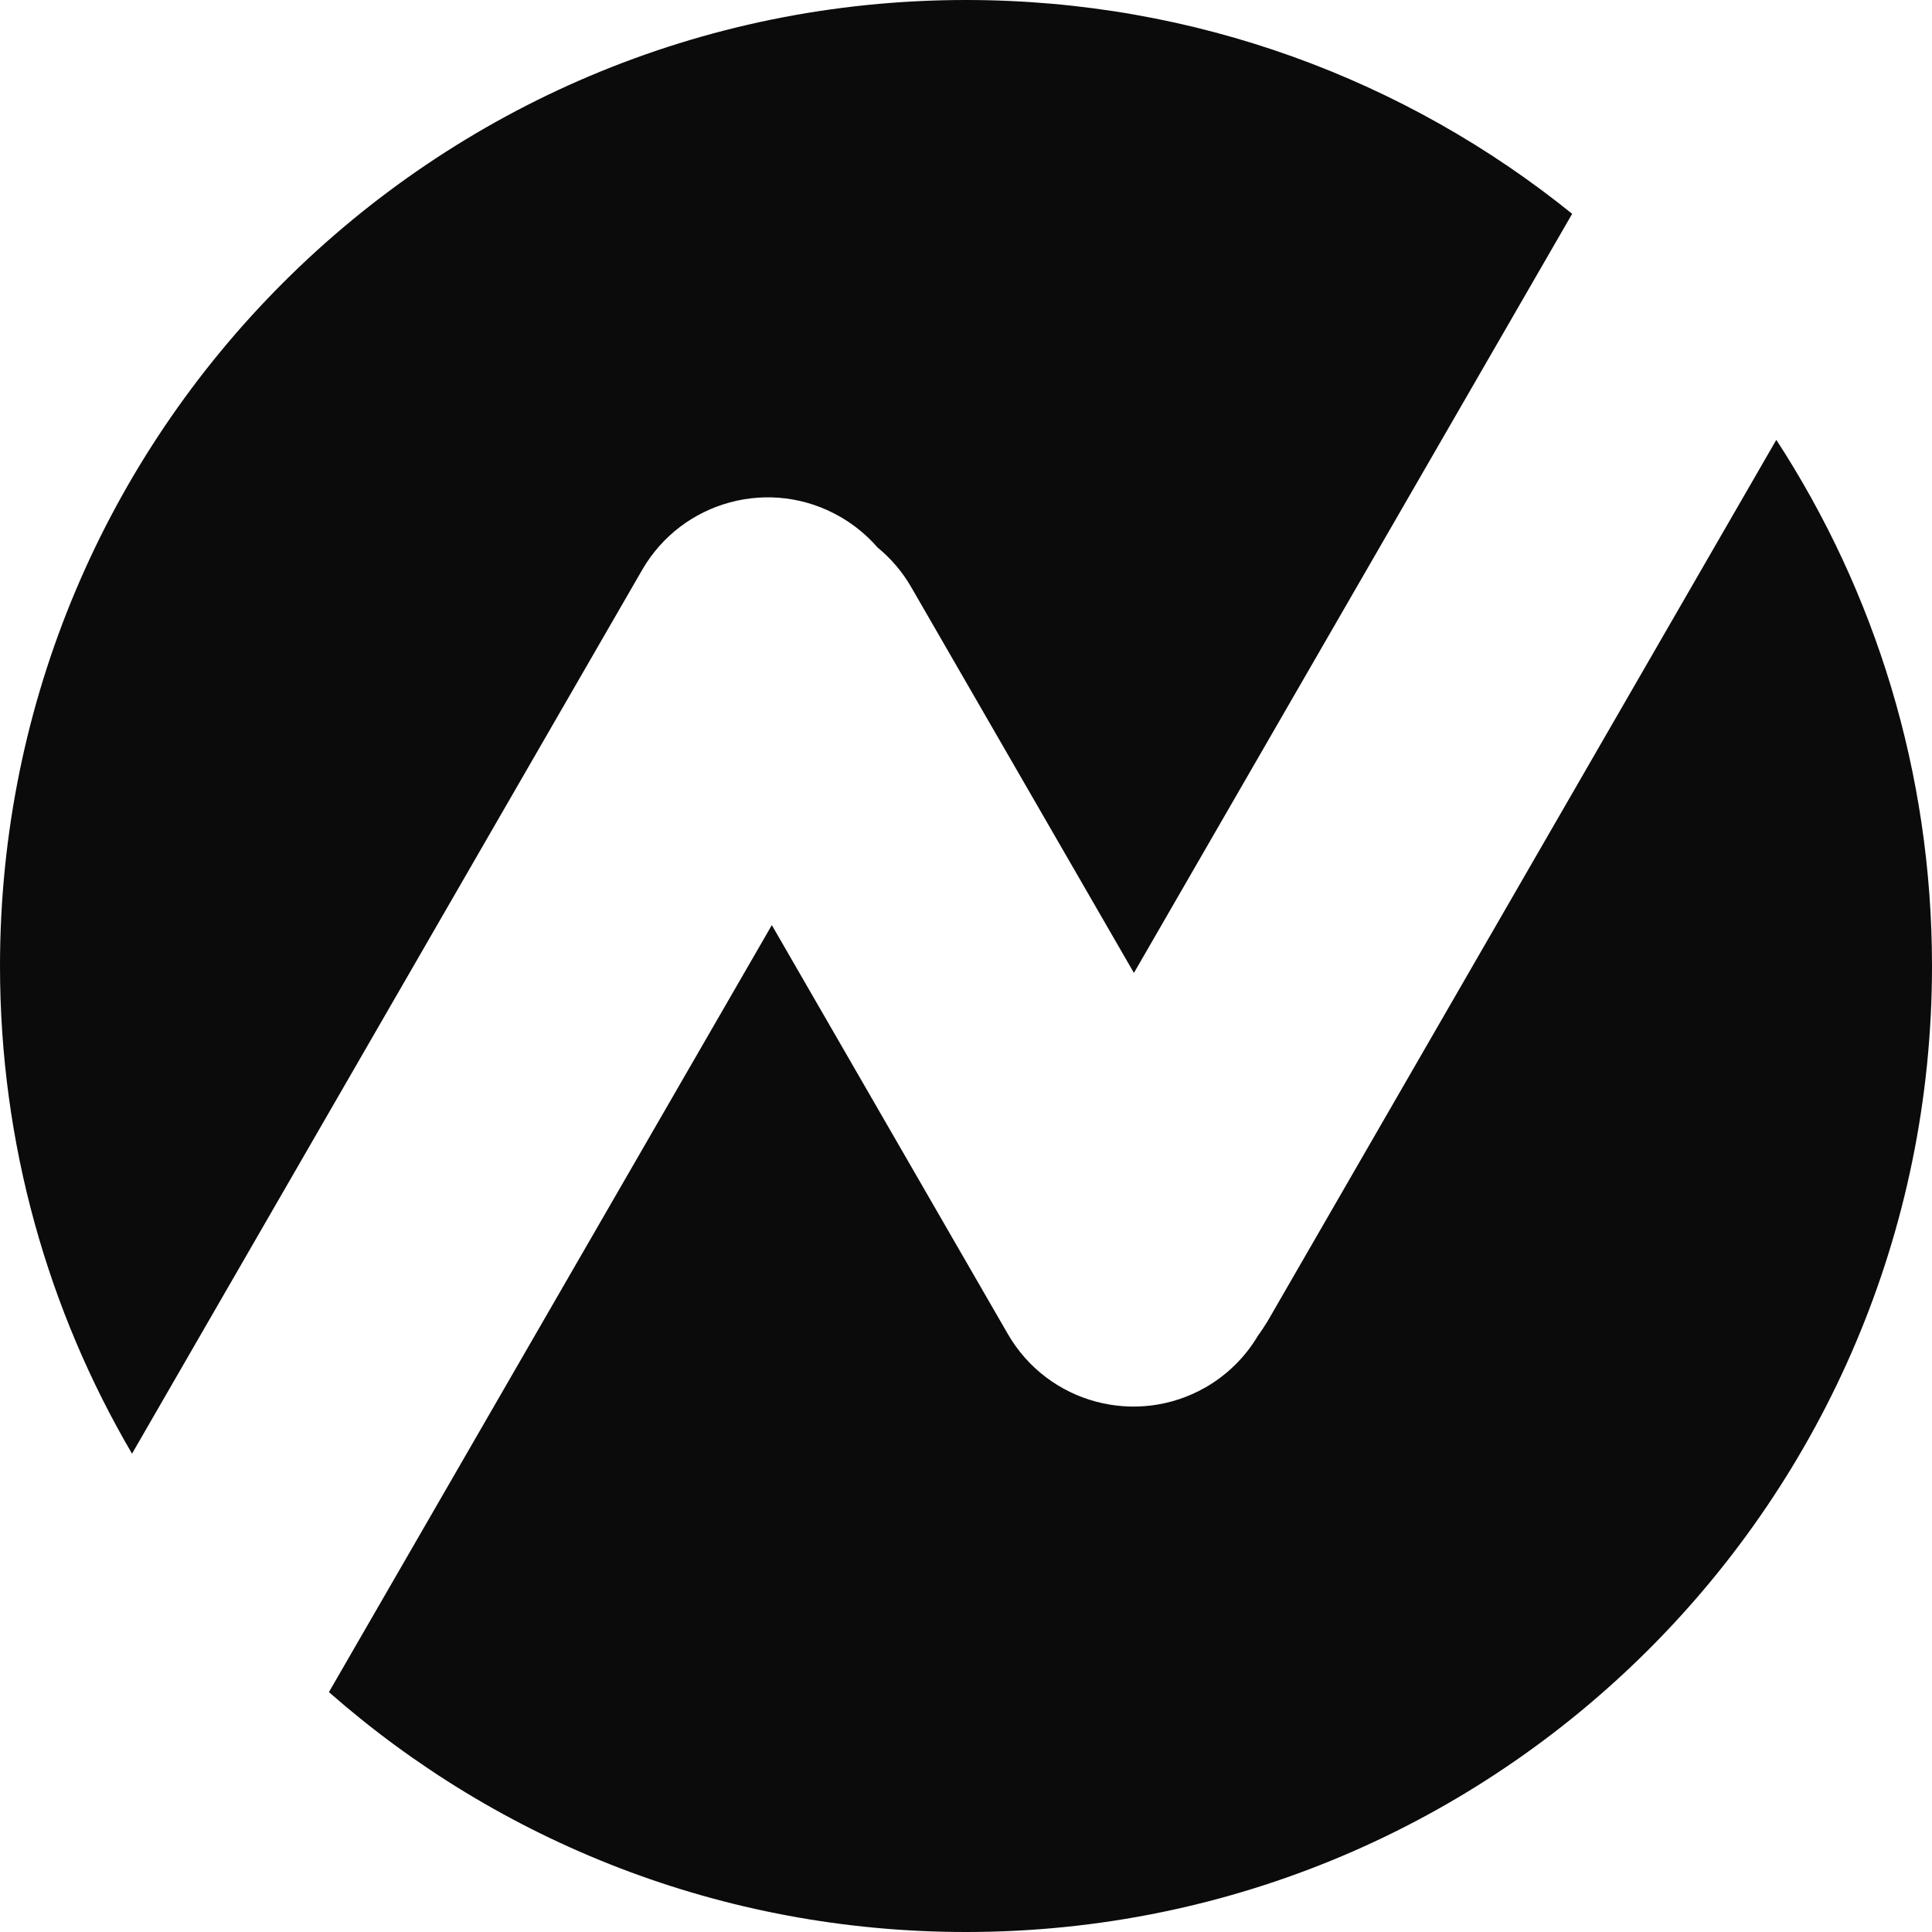 <svg viewBox="0 0 12 12" fill="none" xmlns="http://www.w3.org/2000/svg">
                                <path fill="#0B0B0B" fill-rule="evenodd" clip-rule="evenodd" d="M9.765 1.328C8.736 0.497 7.426 0 6 0C2.686 0 0 2.686 0 6C0 7.105 0.299 8.14 0.82 9.029L3.989 3.539C4.238 3.109 4.788 2.961 5.219 3.21C5.309 3.262 5.386 3.326 5.45 3.4C5.533 3.468 5.605 3.551 5.661 3.649L7.043 6.043L9.765 1.328ZM7.814 8.295C7.738 8.424 7.628 8.536 7.49 8.616C7.059 8.864 6.509 8.717 6.26 8.286L4.794 5.746L2.043 10.51C3.099 11.438 4.484 12 6 12C9.314 12 12 9.314 12 6C12 4.795 11.645 3.673 11.033 2.732L7.874 8.205C7.855 8.236 7.835 8.267 7.814 8.295Z"/>
                            </svg>